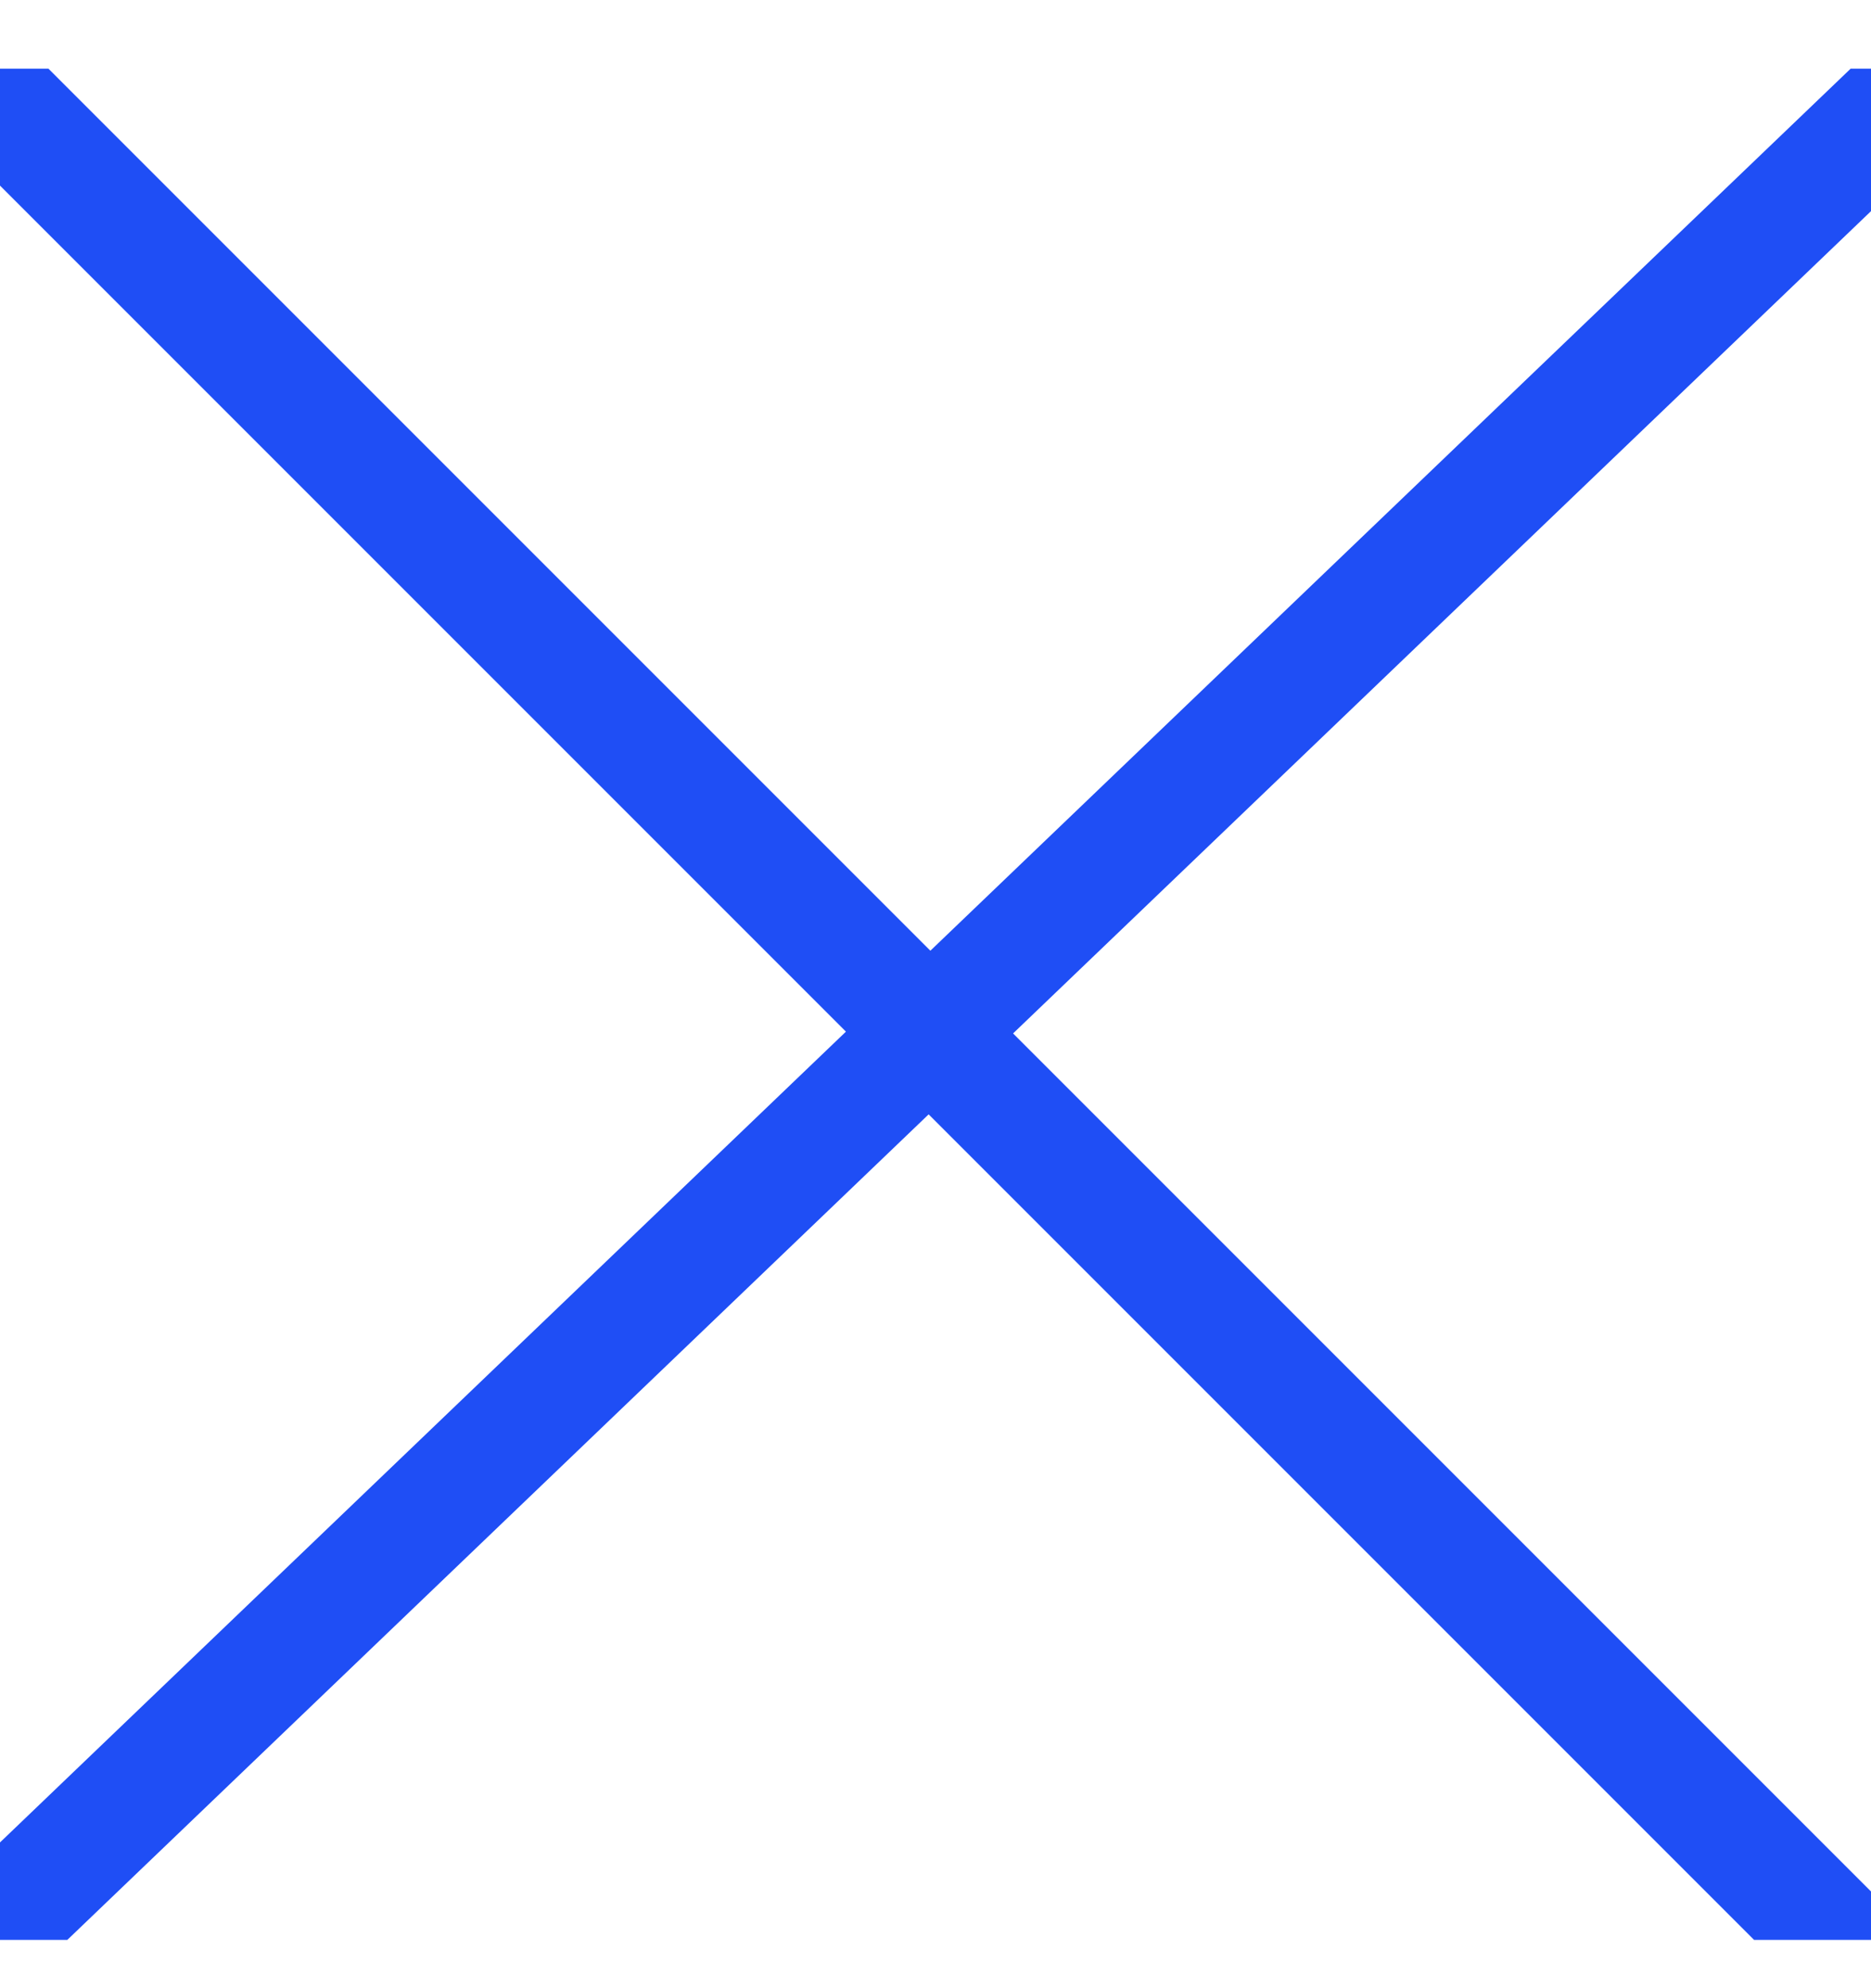 <svg width="16" height="17" viewBox="0 0 16 17" fill="none" xmlns="http://www.w3.org/2000/svg">
<g clip-path="url(#clip0_103_4)">
<line x1="20.346" y1="-3.052" x2="-3.654" y2="19.948" stroke="#1F4EF5"/>
<line x1="-4.646" y1="-3.766" x2="19.354" y2="20.234" stroke="#1F4EF5"/>
</g>
<defs>
<clipPath id="clip0_103_4">
<rect width="16" height="16" fill="white" transform="translate(0 0.587)"/>
</clipPath>
</defs>
</svg>
